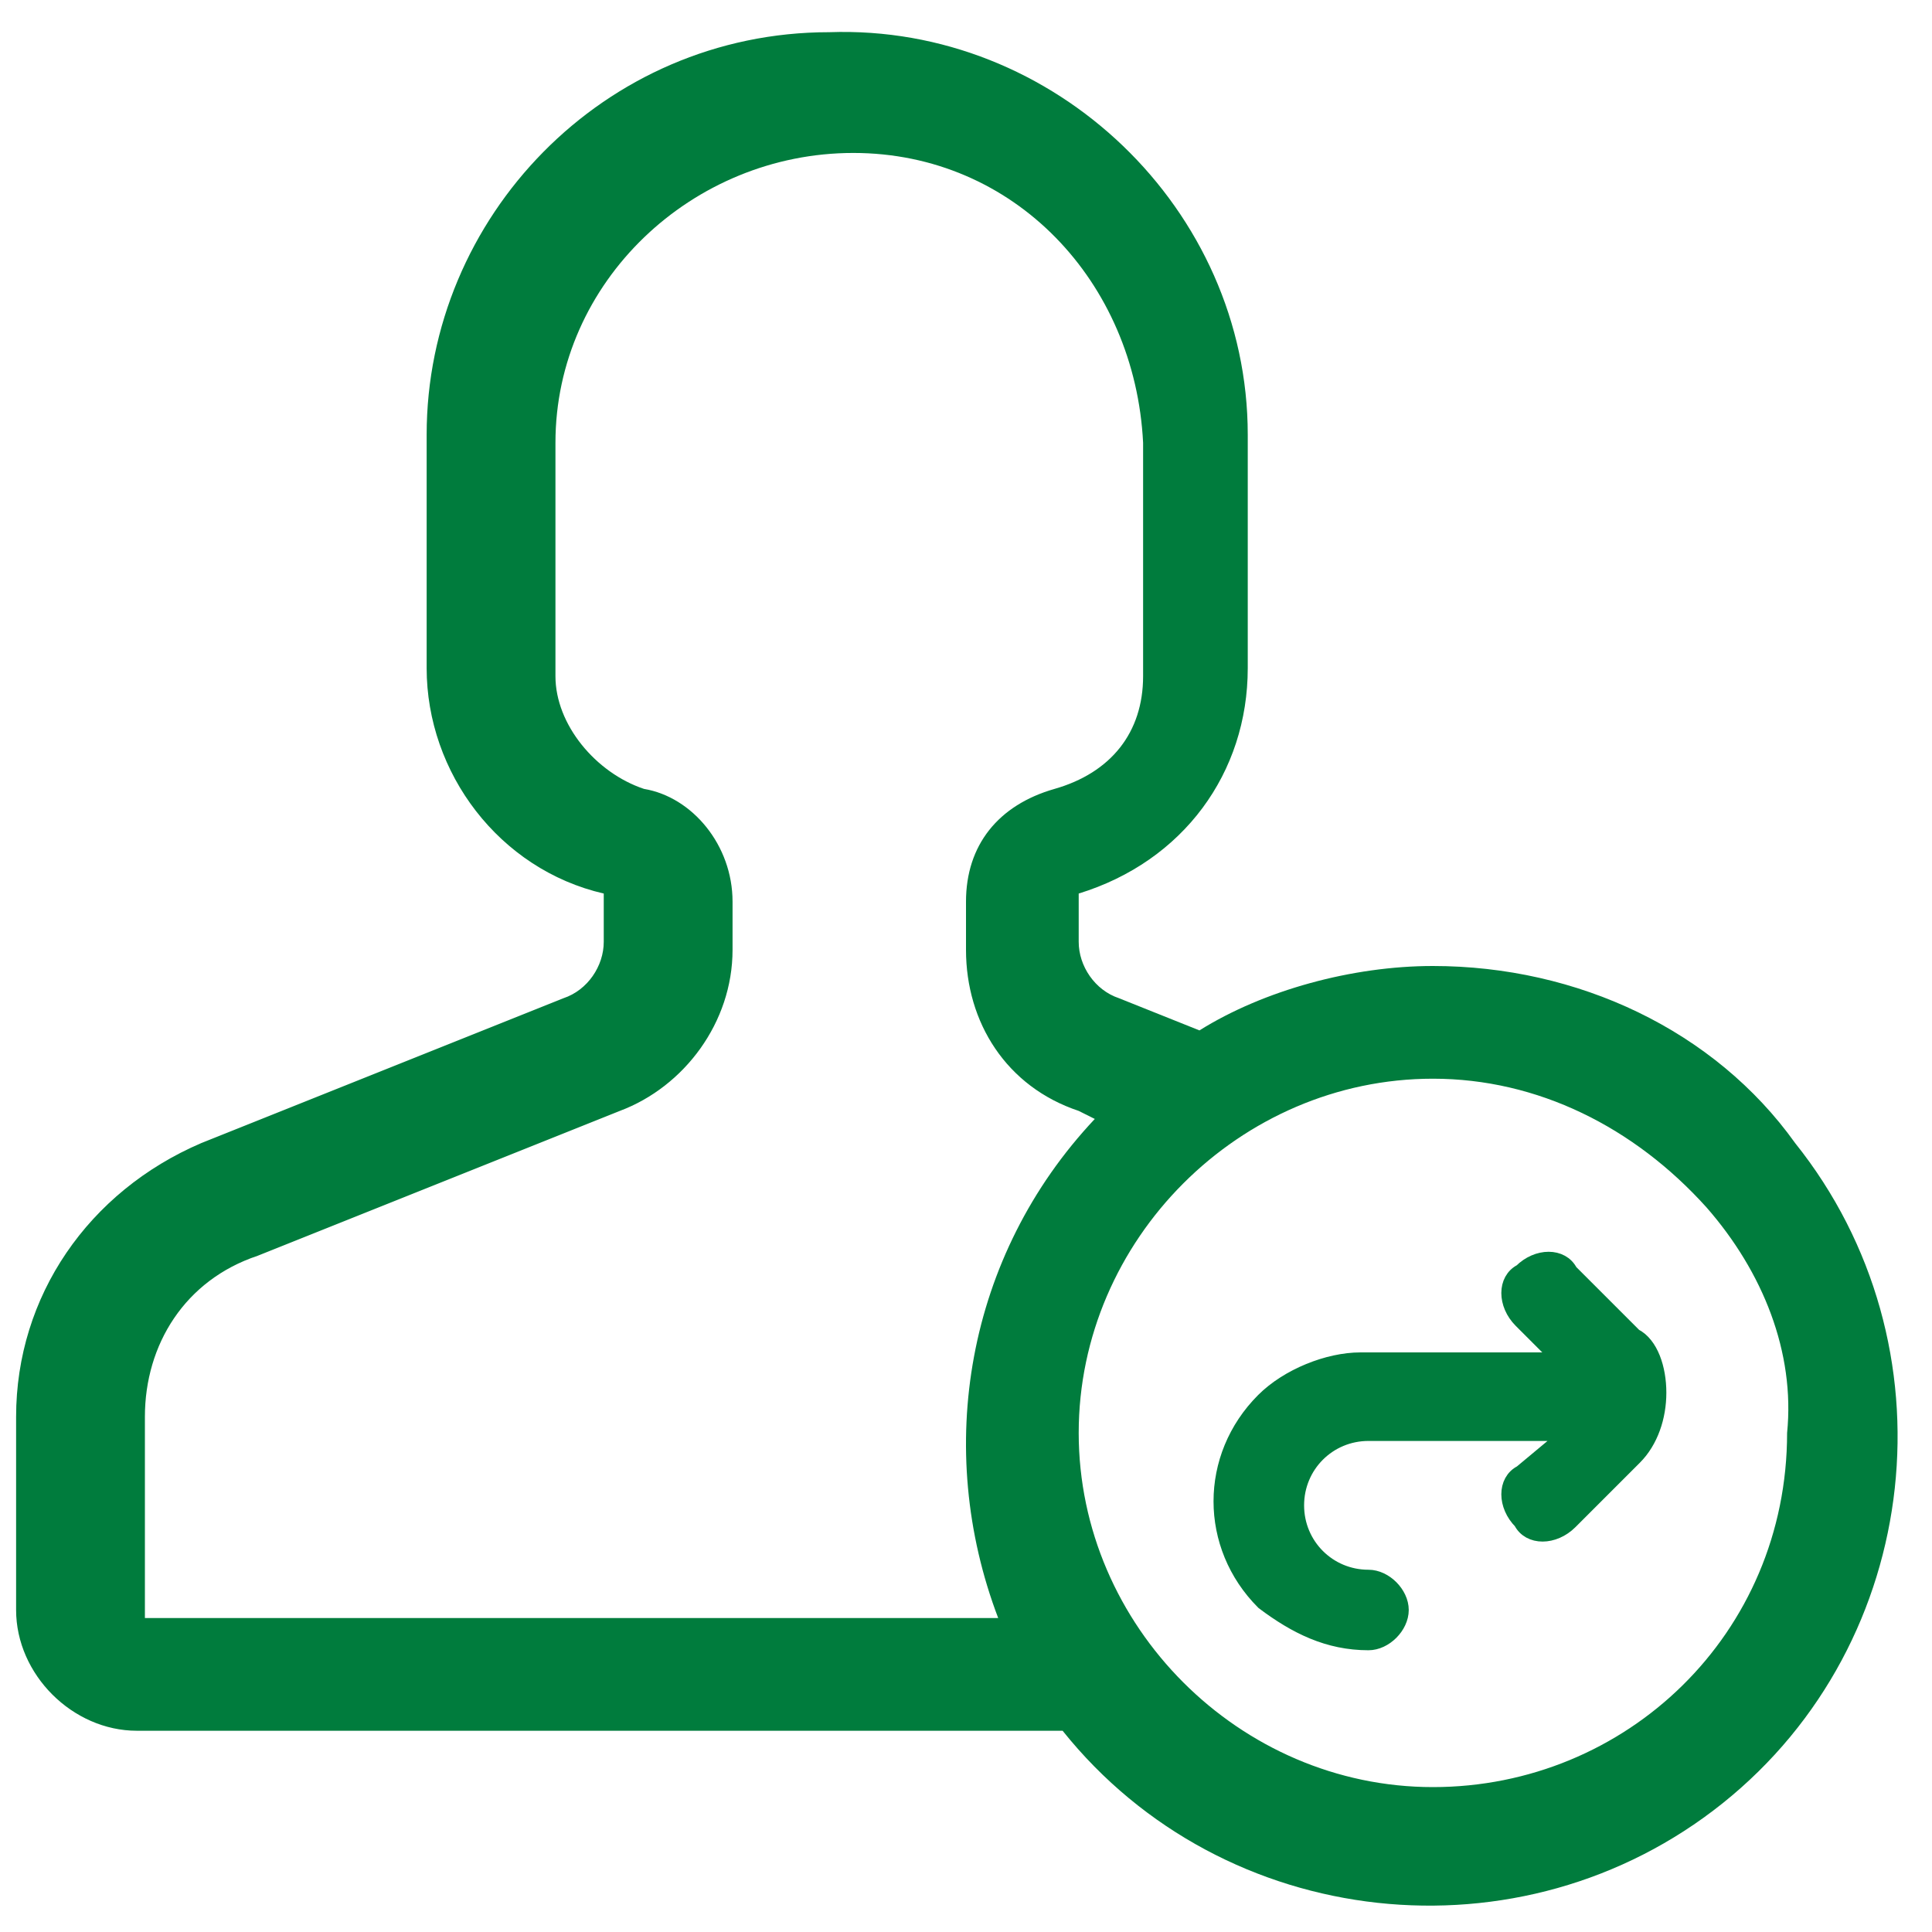 <?xml version="1.0" encoding="utf-8"?>
<!-- Generator: Adobe Illustrator 23.0.1, SVG Export Plug-In . SVG Version: 6.00 Build 0)  -->
<svg version="1.1" id="Layer_1" xmlns="http://www.w3.org/2000/svg" xmlns:xlink="http://www.w3.org/1999/xlink" x="0px" y="0px"
	 viewBox="0 0 24 24" style="enable-background:new 0 0 24 24;" xml:space="preserve">
<style type="text/css">
	.st0{fill:#007C3D;fill-opacity:0;}
	.st1{fill:#007C3D;}
	.st2{fill:#007C3D;stroke:#007C3D;stroke-width:0.2;}
</style>
<g transform="translate(643 1998)">
	<rect x="-646.6" y="-2001.6" class="st0" width="31.2" height="31.2"/>
	<path class="st1" d="M-625.2-1986c-1,0-2.1,0.3-2.9,0.8l-1-0.4c-0.3-0.1-0.5-0.4-0.5-0.7v-0.6l0,0c1.3-0.4,2.1-1.5,2.1-2.8v-2.9
		c0-2.8-2.4-5.1-5.2-5c-2.8,0-5,2.3-5,5v2.9c0,1.3,0.9,2.5,2.2,2.8v0.6c0,0.3-0.2,0.6-0.5,0.7l-4.5,1.8c-1.4,0.6-2.3,1.9-2.3,3.4
		v2.4c0,0.8,0.7,1.5,1.5,1.5h11.5c2,2.5,5.7,2.9,8.2,0.9c2.5-2,2.9-5.7,0.9-8.2C-621.7-1985.2-623.4-1986-625.2-1986L-625.2-1986z
		 M-641.2-1978v-2.4c0-0.9,0.5-1.7,1.4-2l4.5-1.8c0.8-0.3,1.4-1.1,1.4-2v-0.6c0-0.7-0.5-1.3-1.1-1.4c-0.6-0.2-1.1-0.8-1.1-1.4v-2.9
		c0-2,1.7-3.6,3.7-3.6c2,0,3.5,1.6,3.6,3.6v2.9c0,0.7-0.4,1.2-1.1,1.4c-0.7,0.2-1.1,0.7-1.1,1.4v0.6c0,0.9,0.5,1.7,1.4,2l0.2,0.1
		c-1.6,1.7-2,4.1-1.2,6.2H-641.2z M-625.2-1975.8c-2.4,0-4.4-2-4.4-4.4c0-2.4,2-4.4,4.4-4.4c1.3,0,2.5,0.6,3.4,1.6
		c0.7,0.8,1.1,1.8,1,2.8C-620.8-1977.7-622.8-1975.8-625.2-1975.8z"/>
	<path class="st2" d="M-622.4-1980.7c0,0.3-0.1,0.6-0.3,0.8l-0.8,0.8c-0.2,0.2-0.5,0.2-0.6,0c-0.2-0.2-0.2-0.5,0-0.6l0,0l0.6-0.5
		h-2.5c-0.5,0-0.9,0.4-0.9,0.9c0,0.5,0.4,0.9,0.9,0.9c0.2,0,0.4,0.2,0.4,0.4s-0.2,0.4-0.4,0.4c-0.5,0-0.9-0.2-1.3-0.5
		c-0.7-0.7-0.7-1.8,0-2.5c0.3-0.3,0.8-0.5,1.2-0.5h2.5l-0.5-0.5c-0.2-0.2-0.2-0.5,0-0.6c0.2-0.2,0.5-0.2,0.6,0l0.8,0.8
		C-622.5-1981.3-622.4-1981-622.4-1980.7z"/>
</g>
</svg>
